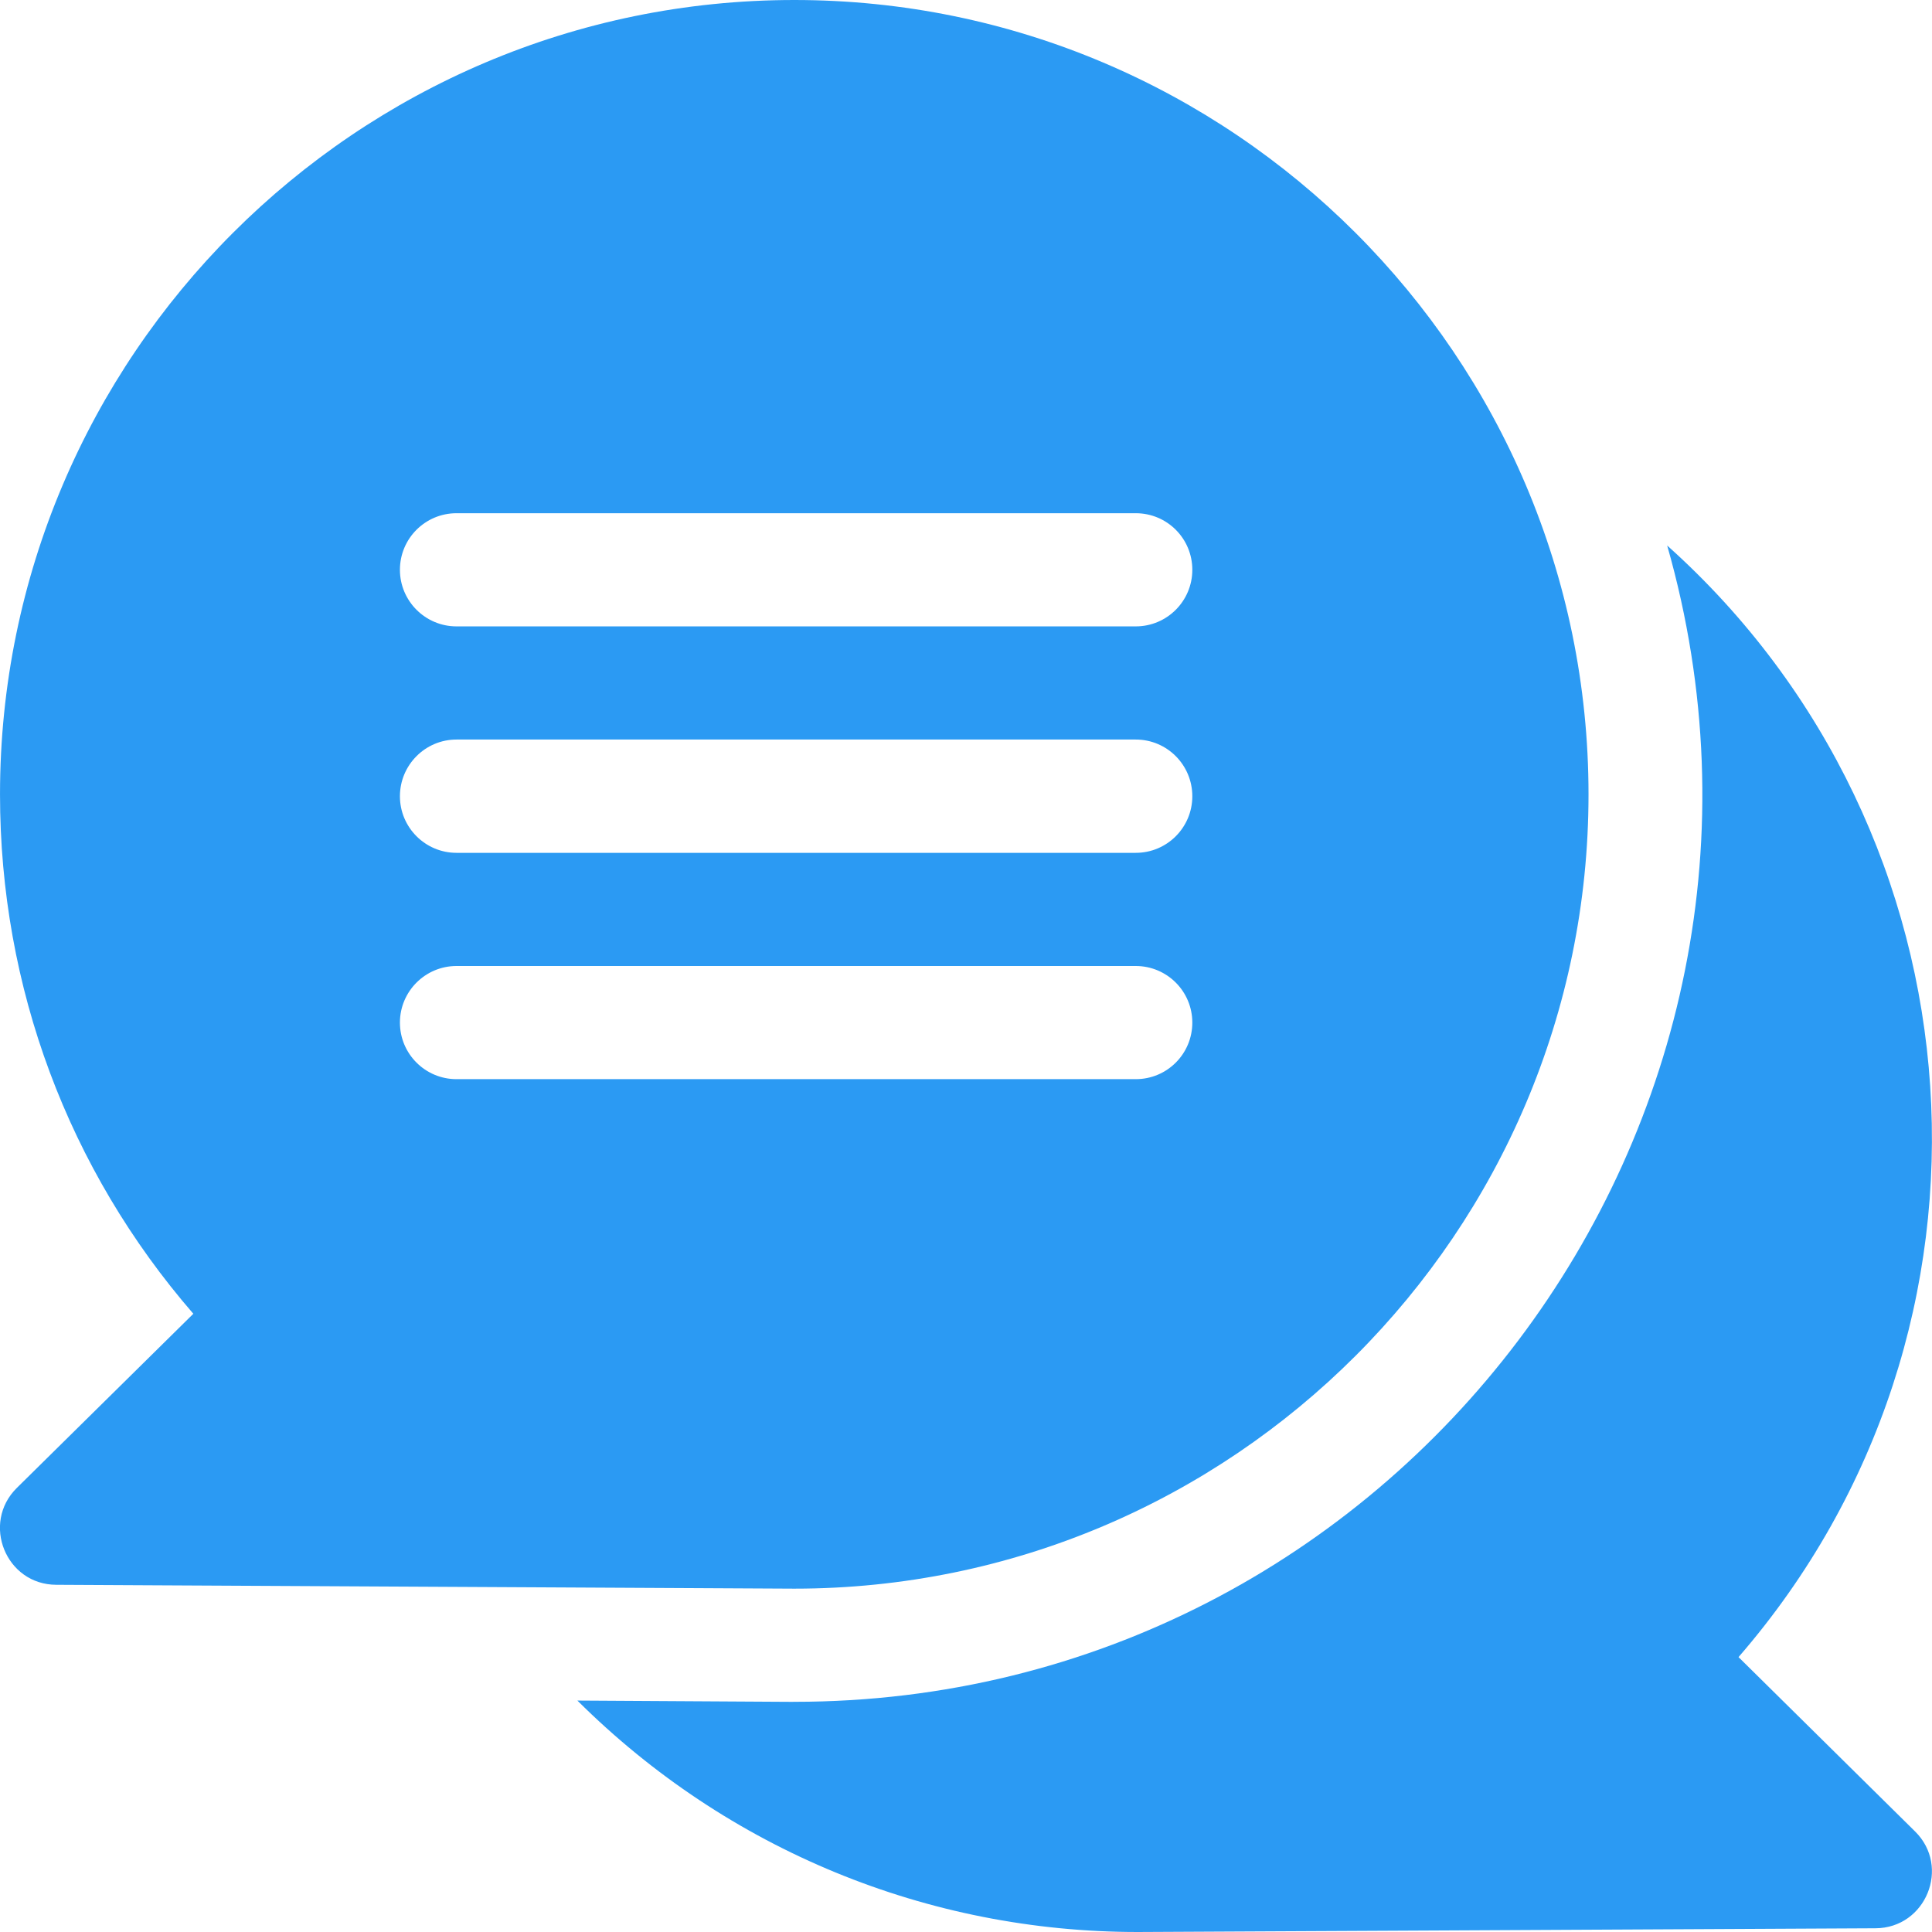 <svg width="14" height="14" viewBox="0 0 14 14" fill="none" xmlns="http://www.w3.org/2000/svg">
<g clip-path="url(#clip0_3_146)">
<path d="M12.598 12.008C14.663 9.627 14.409 6.037 12.081 3.953C13.277 8.145 10.114 12.332 5.756 12.332C5.672 12.332 6.178 12.335 4.184 12.323C5.275 13.408 6.727 14 8.244 14C8.248 14 13.588 13.973 13.591 13.973C13.956 13.971 14.137 13.527 13.877 13.271L12.598 12.008Z" fill="#2B9AF3"/>
<path d="M5.756 11.512C8.929 11.512 11.511 8.93 11.511 5.756C11.511 2.582 8.929 0 5.756 0C2.582 0 8.93824e-05 2.582 8.93824e-05 5.756C8.93824e-05 7.153 0.495 8.475 1.401 9.52L0.122 10.782C-0.137 11.038 0.042 11.483 0.408 11.484C0.411 11.484 5.753 11.512 5.756 11.512ZM3.308 3.719H8.23C8.457 3.719 8.64 3.902 8.64 4.129C8.64 4.355 8.457 4.539 8.23 4.539H3.308C3.082 4.539 2.898 4.355 2.898 4.129C2.898 3.902 3.082 3.719 3.308 3.719ZM3.308 5.359H8.23C8.457 5.359 8.64 5.543 8.64 5.77C8.64 5.996 8.457 6.18 8.23 6.18H3.308C3.082 6.18 2.898 5.996 2.898 5.77C2.898 5.543 3.082 5.359 3.308 5.359ZM2.898 7.41C2.898 7.184 3.082 7 3.308 7H8.23C8.457 7 8.64 7.184 8.64 7.41C8.64 7.637 8.457 7.82 8.23 7.82H3.308C3.082 7.82 2.898 7.637 2.898 7.41Z" fill="#2B9AF3"/>
</g>
<defs>
<clipPath id="clip0_3_146">
<rect width="14" height="14" fill="white"/>
</clipPath>
</defs>
</svg>
